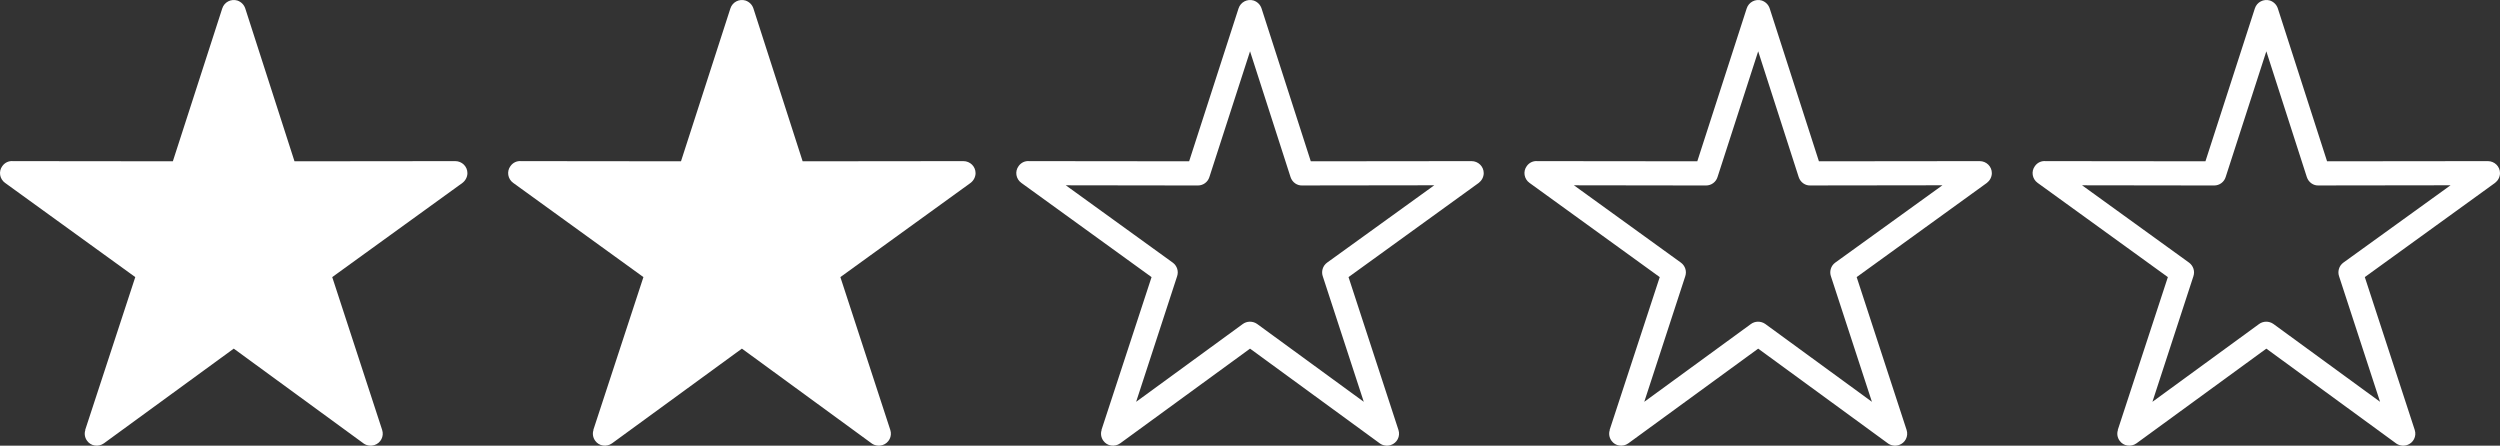 <?xml version="1.0" encoding="utf-8"?>
<!-- Generator: Adobe Illustrator 16.0.0, SVG Export Plug-In . SVG Version: 6.00 Build 0)  -->
<!DOCTYPE svg PUBLIC "-//W3C//DTD SVG 1.1//EN" "http://www.w3.org/Graphics/SVG/1.1/DTD/svg11.dtd">
<svg version="1.1" id="Layer_1" xmlns="http://www.w3.org/2000/svg" xmlns:xlink="http://www.w3.org/1999/xlink" x="0px" y="0px"
	 width="278.873px" height="49.714px" viewBox="0 0 278.873 49.714" enable-background="new 0 0 278.873 49.714"
	 xml:space="preserve">
<rect x="0" y="0" width="278.873" height="49.714" fill="#333333" stroke="none"/>
<path fill="#FFFFFF" d="M27.358,0.939l5.492,17.053l17.931-0.019c0.747,0,1.359,0.593,1.359,1.339c0,0.44-0.229,0.841-0.555,1.091
	l0,0L37.06,30.91l5.569,17.051c0.229,0.709-0.153,1.455-0.861,1.686c-0.459,0.152-0.958,0.039-1.301-0.248L26.075,38.889
	L11.588,49.455c-0.612,0.439-1.454,0.306-1.875-0.287c-0.268-0.364-0.325-0.824-0.191-1.207h-0.02L15.09,30.91L0.565,20.402
	c-0.612-0.44-0.746-1.282-0.306-1.876c0.287-0.401,0.727-0.593,1.186-0.554l17.836,0.019l5.511-17.053
	c0.229-0.708,0.976-1.091,1.685-0.88C26.917,0.212,27.223,0.536,27.358,0.939L27.358,0.939z"/>
<path fill="#FFFFFF" d="M84.041,0.939l5.492,17.053l17.931-0.019c0.747,0,1.359,0.593,1.359,1.339c0,0.44-0.229,0.841-0.555,1.091
	l0,0L93.743,30.91l5.569,17.051c0.229,0.709-0.153,1.455-0.861,1.686c-0.459,0.152-0.958,0.039-1.301-0.248L82.758,38.889
	L68.271,49.455c-0.612,0.439-1.454,0.306-1.875-0.287c-0.268-0.364-0.325-0.824-0.191-1.207h-0.02l5.588-17.051L57.248,20.402
	c-0.612-0.44-0.746-1.282-0.306-1.876c0.287-0.401,0.727-0.593,1.186-0.554l17.836,0.019l5.511-17.053
	c0.229-0.708,0.976-1.091,1.685-0.88C83.601,0.212,83.906,0.536,84.041,0.939L84.041,0.939z"/>
<path fill="#FFFFFF" d="M140.724,0.939l5.493,17.053l17.931-0.019c0.746,0,1.359,0.593,1.359,1.339c0,0.44-0.23,0.841-0.555,1.091
	l0,0L150.427,30.91l5.569,17.051c0.229,0.709-0.151,1.455-0.86,1.686c-0.46,0.152-0.957,0.039-1.302-0.248L139.441,38.89
	l-14.487,10.564c-0.612,0.44-1.454,0.307-1.875-0.287c-0.267-0.363-0.325-0.823-0.191-1.205h-0.02l5.588-17.051l-14.525-10.509
	c-0.612-0.44-0.746-1.282-0.306-1.876c0.287-0.401,0.727-0.593,1.186-0.554l17.836,0.019l5.511-17.053
	c0.229-0.708,0.976-1.091,1.685-0.88C140.284,0.212,140.589,0.536,140.724,0.939L140.724,0.939z M143.958,19.75l-4.517-14.027
	l-4.536,14.029l0,0c-0.173,0.555-0.689,0.938-1.282,0.938l-14.736-0.021l11.941,8.632l0,0c0.46,0.345,0.67,0.938,0.479,1.512
	l-4.573,14.009l11.884-8.669c0.46-0.345,1.11-0.364,1.607-0.021l11.902,8.688l-4.557-13.952c-0.211-0.555-0.037-1.205,0.461-1.57
	l11.96-8.631l-14.697,0.02C144.704,20.728,144.149,20.344,143.958,19.75L143.958,19.75z"/>
<path fill="#FFFFFF" d="M197.407,0.939l5.492,17.053l17.931-0.019c0.747,0,1.358,0.593,1.358,1.339c0,0.44-0.229,0.841-0.554,1.091
	l0,0L207.11,30.91l5.57,17.051c0.229,0.709-0.154,1.455-0.863,1.686c-0.459,0.152-0.957,0.039-1.301-0.248L196.124,38.89
	l-14.486,10.564c-0.613,0.44-1.455,0.307-1.875-0.287c-0.268-0.363-0.326-0.823-0.191-1.205h-0.02l5.59-17.051l-14.525-10.509
	c-0.613-0.44-0.747-1.282-0.307-1.876c0.287-0.401,0.727-0.593,1.186-0.554l17.836,0.019l5.511-17.053
	c0.229-0.708,0.976-1.091,1.685-0.88C196.967,0.212,197.272,0.536,197.407,0.939L197.407,0.939z M200.642,19.75l-4.518-14.027
	l-4.536,14.029l0,0c-0.172,0.555-0.688,0.938-1.28,0.938l-14.738-0.021l11.941,8.632l0,0c0.461,0.345,0.67,0.938,0.479,1.512
	l-4.573,14.009l11.885-8.669c0.459-0.345,1.11-0.364,1.607-0.021l11.902,8.688l-4.556-13.952c-0.211-0.555-0.039-1.205,0.46-1.57
	l11.961-8.631l-14.697,0.02C201.388,20.728,200.833,20.344,200.642,19.75L200.642,19.75z"/>
<path fill="#FFFFFF" d="M254.09,0.939l5.492,17.053l17.933-0.019c0.746,0,1.358,0.593,1.358,1.339c0,0.44-0.229,0.841-0.556,1.091
	l0,0L263.793,30.91l5.569,17.051c0.229,0.709-0.153,1.455-0.861,1.686c-0.459,0.152-0.957,0.039-1.301-0.248L252.808,38.89
	l-14.486,10.564c-0.613,0.44-1.454,0.307-1.877-0.287c-0.268-0.363-0.324-0.823-0.19-1.205h-0.019l5.588-17.051l-14.525-10.509
	c-0.613-0.44-0.746-1.282-0.306-1.876c0.286-0.401,0.728-0.593,1.187-0.554l17.836,0.019l5.512-17.053
	c0.229-0.708,0.976-1.091,1.686-0.88C253.649,0.212,253.955,0.536,254.09,0.939L254.09,0.939z M257.324,19.75l-4.517-14.027
	l-4.537,14.029l0,0c-0.172,0.555-0.688,0.938-1.281,0.938l-14.736-0.021l11.941,8.632l0,0c0.459,0.345,0.67,0.938,0.479,1.512
	l-4.572,14.009l11.885-8.669c0.459-0.345,1.109-0.364,1.605-0.021l11.903,8.688l-4.556-13.952c-0.211-0.555-0.039-1.205,0.459-1.57
	l11.961-8.631l-14.697,0.02C258.069,20.728,257.517,20.344,257.324,19.75L257.324,19.75z"/>
</svg>
